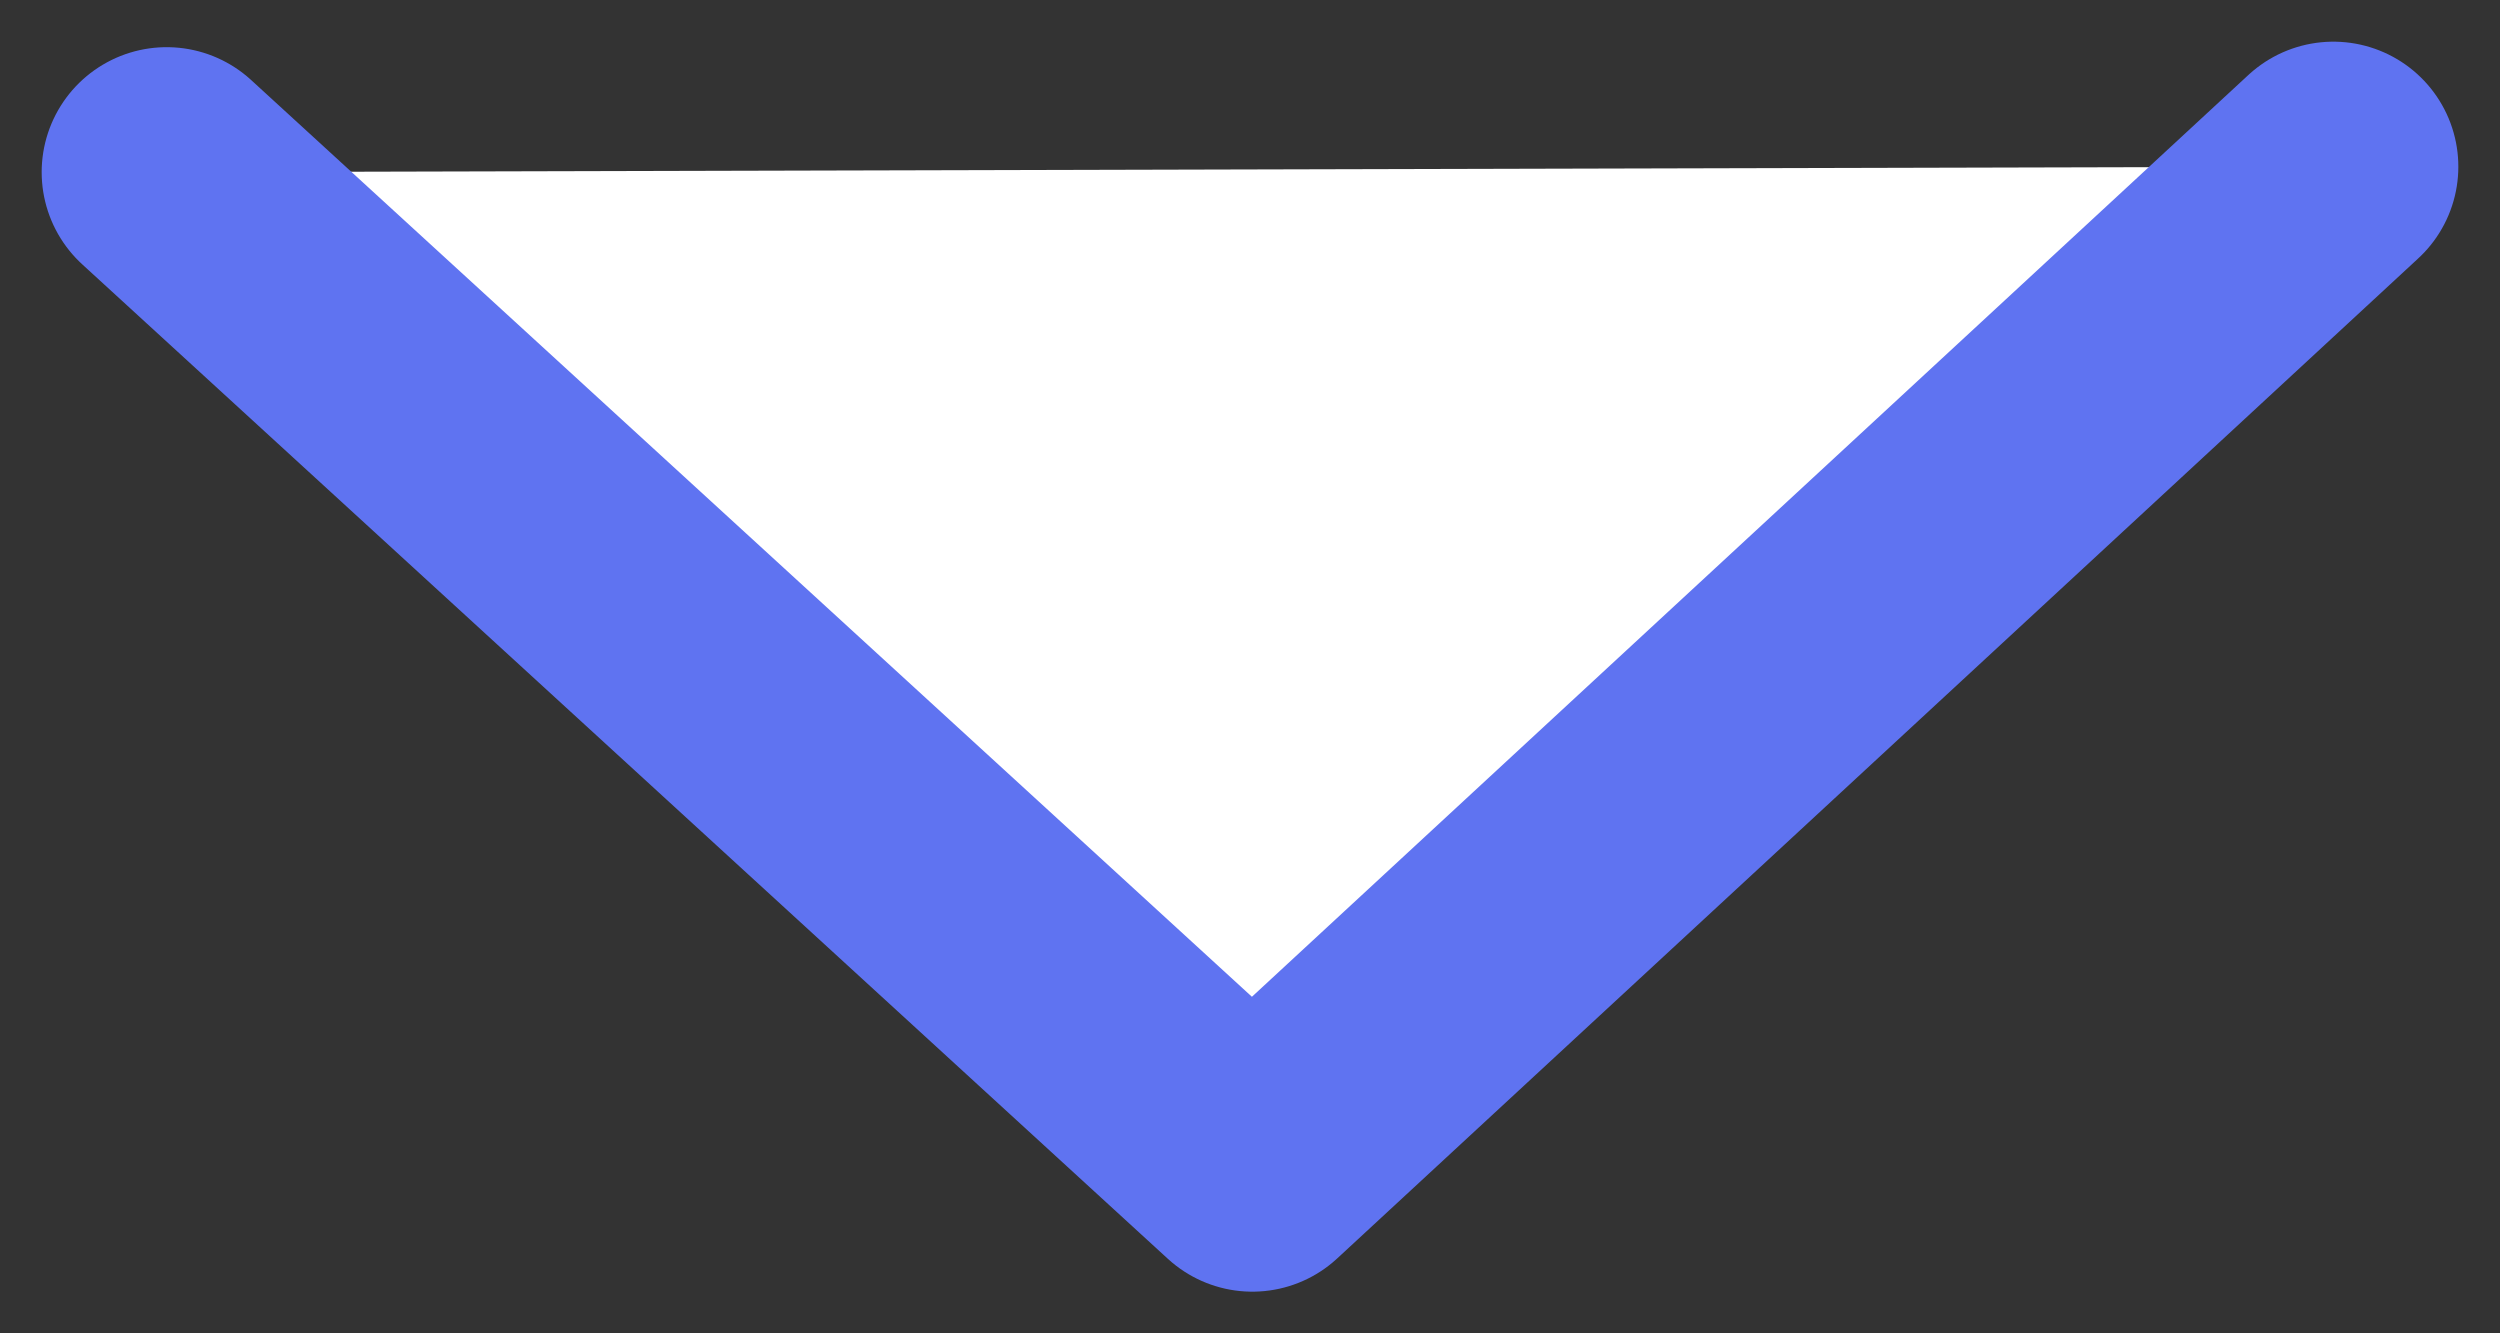 <svg width="15" height="8" viewBox="0 0 15 8" fill="none" xmlns="http://www.w3.org/2000/svg">
<rect x="0" y="0" width="15" height="8" fill="#333333" stroke="none"/>
<path d="M14 1L7.514 7L1 1.033" fill="#ffffff" stroke="#5F73F1" stroke-width="1.5" stroke-miterlimit="22.926" stroke-linecap="round" stroke-linejoin="round"/>
</svg>
